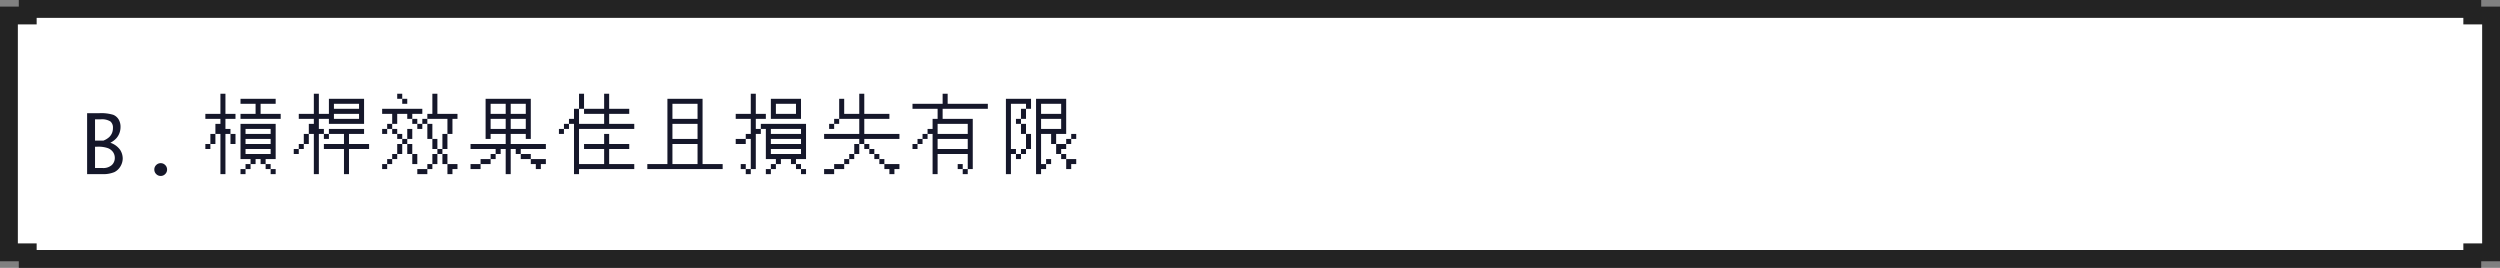 <svg xmlns="http://www.w3.org/2000/svg" width="560" height="60" viewBox="0 0 560 60">
  <rect x="0" y="0" width="560" height="60" fill="#808080" stroke="none"/>
  <g id="g7-b" transform="translate(-3516 -5987)">
    <g id="Path_54340" data-name="Path 54340" transform="translate(3516 5987)" fill="#fff">
      <path d="M 553.789 58 L 6.211 58 L 6.211 56.528 L 4.211 56.528 L 2 56.528 L 2 3.472 L 4.211 3.472 L 6.211 3.472 L 6.211 2 L 553.789 2 L 553.789 3.472 L 555.789 3.472 L 558 3.472 L 558 56.528 L 555.789 56.528 L 553.789 56.528 L 553.789 58 Z" stroke="none"/>
      <path d="M 551.789 56 L 551.789 54.528 L 555.789 54.528 L 556 54.528 L 556 5.472 L 555.789 5.472 L 551.789 5.472 L 551.789 4 L 8.211 4 L 8.211 5.472 L 4.211 5.472 L 4 5.472 L 4 54.528 L 4.211 54.528 L 8.211 54.528 L 8.211 56 L 551.789 56 M 555.789 60 L 4.211 60 L 4.211 58.528 L 5.684341886080801e-14 58.528 L 5.684341886080801e-14 1.472 L 4.211 1.472 L 4.211 3.552713678800501e-15 L 555.789 3.552713678800501e-15 L 555.789 1.472 L 560 1.472 L 560 58.528 L 555.789 58.528 L 555.789 60 L 555.789 60 Z" stroke="none" fill="#232323"/>
    </g>
    <path id="Path_54341" data-name="Path 54341" d="M1.512,0V-13.641H4.175a9.185,9.185,0,0,1,3.212.365A2.553,2.553,0,0,1,8.6-12.2a3.234,3.234,0,0,1,.4,1.626,3.932,3.932,0,0,1-.237,1.367,3.724,3.724,0,0,1-.7,1.178A4.779,4.779,0,0,1,6.715-7.022a4.355,4.355,0,0,1,2.2,1.6,3.635,3.635,0,0,1,.576,1.9A3.5,3.5,0,0,1,9-1.767,3.291,3.291,0,0,1,7.638-.457,6.438,6.438,0,0,1,4.825,0ZM3.287-7.5H5.15a4.143,4.143,0,0,0,1.323-.8A2.773,2.773,0,0,0,7.1-9.224,3,3,0,0,0,7.3-10.354a1.773,1.773,0,0,0-.567-1.441,3.633,3.633,0,0,0-2.21-.475H3.287Zm0,6.135H4.966a2.857,2.857,0,0,0,2.079-.664,2.161,2.161,0,0,0,.672-1.6,2.29,2.29,0,0,0-.369-1.261A2.492,2.492,0,0,0,6.205-5.8a6.444,6.444,0,0,0-2.426-.338H3.287ZM18,.413a1.379,1.379,0,0,1-1.011-.422,1.379,1.379,0,0,1-.422-1.011,1.368,1.368,0,0,1,.426-1.015A1.391,1.391,0,0,1,18-2.452,1.391,1.391,0,0,1,19-2.035a1.368,1.368,0,0,1,.426,1.015,1.379,1.379,0,0,1-.422,1.011A1.379,1.379,0,0,1,18,.413ZM28-18Zm3.375,0H32.5v4.5h2.25v1.125H32.5v2.25h1.125V-9H32.5V0H31.375V-9H30.25v2.25H29.125v1.125H28V-6.75h1.125V-9H30.25v-2.25h1.125v-1.125H28V-13.5h3.375Zm4.5,1.125H43.75v1.125H40.375v2.25h4.5v1.125h-9V-13.5H39.25v-2.25H35.875Zm0,5.625H43.75v7.875H41.5V-2.25H40.375V-3.375H39.25V-2.25H38.125v1.125H37V0H35.875V-1.125H37V-2.25h1.125V-3.375h-2.25ZM37-10.125V-9h5.625v-1.125ZM33.625-9H34.75v2.25H33.625ZM37-7.875V-6.75h5.625V-7.875Zm0,2.25V-4.5h5.625V-5.625ZM41.5-2.25h1.125v1.125H41.5Zm1.125,1.125H43.75V0H42.625ZM47.8-18Zm4.5,0h1.125v4.5h2.25v-3.375H63.55v5.625H55.675v-1.125h-2.25v2.25H54.55V-9H53.425V0H52.3V-9H51.175v2.25H50.05v1.125H48.925V-4.5H47.8V-5.625h1.125V-6.75H50.05V-9h1.125v-2.25H52.3v-1.125H48.925V-13.5H52.3Zm4.5,2.25v1.125h5.625V-15.75Zm0,2.25v1.125h5.625V-13.5Zm-1.125,3.375H63.55V-9H60.175v2.25h4.5v1.125h-4.5V0H59.05V-5.625h-4.5V-6.75h4.5V-9H55.675v1.125H54.55V-9h1.125ZM67.6-18Zm3.375,0H72.1v1.125H70.975Zm7.875,0h1.125v4.5h4.5v1.125H83.35V-9H82.225v3.375H81.1V-4.5H79.975v2.25H78.85v1.125H77.725V0h-2.25V-1.125h2.25V-2.25H78.85V-4.5h1.125V-5.625H81.1V-9h1.125v-3.375h-4.5v1.125H76.6v1.125H75.475V-11.25H76.6v-1.125h1.125V-13.5H78.85ZM72.1-16.875h1.125v1.125H72.1Zm-4.5,2.25h9V-13.5H74.35v1.125H73.225V-13.5h-2.25v2.25H69.85v1.125H68.725V-9H67.6v-1.125h1.125V-11.25H69.85V-13.5H67.6Zm6.75,2.25h1.125v1.125H74.35Zm3.375,1.125H78.85v3.375H77.725ZM69.85-10.125h1.125V-9H69.85Zm3.375,0H74.35v2.25H73.225V-6.75H72.1V-4.5H70.975v1.125H69.85V-2.25H68.725v1.125H67.6V-2.25h1.125V-3.375H69.85V-4.5h1.125V-6.75H72.1V-7.875h1.125ZM70.975-9H72.1v1.125H70.975ZM78.85-7.875h1.125v2.25H78.85ZM73.225-6.75H74.35V-4.5H73.225ZM74.35-4.5h1.125v2.25H74.35Zm6.75,0h1.125v2.25H81.1Zm1.125,2.25h2.25v1.125H83.35V0H82.225ZM87.4-18Zm3.375,1.125H100.9v9H99.775V-9H96.4v2.25h7.875v1.125H98.65V-4.5H97.525V-5.625H96.4V0H95.275V-5.625H94.15V-4.5H93.025v1.125H91.9V-2.25H89.65v1.125H87.4V-2.25h2.25V-3.375H91.9V-4.5h1.125V-5.625H87.4V-6.75h7.875V-9H91.9v1.125H90.775ZM91.9-15.75v2.25h3.375v-2.25Zm4.5,0v2.25h3.375v-2.25Zm-4.5,3.375v2.25h3.375v-2.25Zm4.5,0v2.25h3.375v-2.25ZM98.65-4.5h2.25v1.125H98.65Zm2.25,1.125h3.375V-2.25H103.15v1.125h-1.125V-2.25H100.9ZM107.2-18Zm4.5,0h1.125v3.375H111.7v3.375h5.625V-13.5h-4.5v-1.125h4.5V-18h1.125v3.375h4.5V-13.5h-4.5v2.25h5.625v1.125H111.7V-2.25h5.625V-5.625h-4.5V-6.75h4.5V-9h1.125v2.25h4.5v1.125h-4.5V-2.25h5.625v1.125H111.7V0h-1.125V-11.25H109.45v1.125h-1.125V-9H107.2v-1.125h1.125V-11.25h1.125v-1.125h1.125v-2.25H111.7ZM127-18Zm4.5,1.125h7.875V-2.25h4.5v1.125H127V-2.25h4.5Zm1.125,1.125v3.375h5.625V-15.75Zm0,4.5v3.375h5.625V-11.25Zm0,4.5v4.5h5.625v-4.5ZM146.8-18Zm3.375,0H151.3v4.5h2.25v1.125H151.3v2.25h1.125V-11.25H162.55v7.875H160.3V-2.25h-1.125V-3.375h-2.25V-2.25H155.8v1.125h-1.125V0H153.55V-1.125h1.125V-2.25H155.8V-3.375h-2.25v-6.75h-1.125V-9H151.3v7.875h-1.125V0H149.05V-1.125h1.125v-6.75H149.05V-6.75H146.8V-7.875h2.25V-9h1.125v-3.375H146.8V-13.5h3.375Zm4.5,1.125h6.75v4.5h-6.75ZM155.8-15.75v2.25h4.5v-2.25Zm-1.125,5.625V-9h6.75v-1.125Zm0,2.25V-6.75h6.75V-7.875Zm0,2.25V-4.5h6.75V-5.625Zm-6.75,3.375h1.125v1.125h-1.125Zm12.375,0h1.125v1.125H160.3Zm1.125,1.125h1.125V0h-1.125ZM166.6-18Zm7.875,0H175.6v4.5h5.625v1.125H175.6V-9h7.875v1.125H175.6V-6.75h-1.125V-4.5H173.35v1.125h-1.125V-2.25H171.1v1.125h-2.25V0H166.6V-1.125h2.25V-2.25h2.25V-3.375h1.125V-4.5h1.125V-6.75h1.125V-7.875H166.6V-9h7.875v-3.375h-4.5v1.125H168.85v1.125h-1.125V-11.25h1.125v-1.125h1.125v-4.5H171.1V-13.5h3.375ZM175.6-6.75h1.125v1.125H175.6Zm1.125,1.125h1.125V-4.5h-1.125ZM177.85-4.5h1.125v1.125H177.85Zm1.125,1.125H180.1V-2.25h-1.125ZM180.1-2.25h3.375v1.125H182.35V0h-1.125V-1.125H180.1ZM186.4-18Zm6.75,0h1.125v2.25h9v1.125H193.15v2.25h6.75v11.25h-1.125V0H197.65V-1.125h1.125V-4.5h-6.75V0H190.9V-9h-1.125v1.125H188.65V-6.75h-1.125v1.125H186.4V-6.75h1.125V-7.875h1.125V-9h1.125v-1.125H190.9v-2.25h1.125v-2.25H186.4V-15.75h6.75Zm-1.125,6.75V-9h6.75v-2.25Zm0,3.375v2.25h6.75v-2.25Zm4.5,5.625h1.125v1.125h-1.125ZM206.2-18Zm1.125,1.125h5.625v2.25h-1.125v2.25H210.7v1.125h-1.125v-1.125H210.7v-2.25h1.125V-15.75H208.45V-5.625h1.125V-4.5H208.45V0h-1.125Zm6.75,0h6.75V-9h-2.25v2.25H217.45V-9H215.2v6.75h1.125V-3.375h1.125V-2.25h-1.125v1.125H215.2V0h-1.125ZM215.2-15.75v2.25h4.5v-2.25Zm0,3.375v2.25h4.5v-2.25Zm-4.5,1.125h1.125V-9H210.7ZM211.825-9h1.125v3.375h-1.125V-4.5H210.7v1.125h-1.125V-4.5H210.7V-5.625h1.125ZM221.95-9h1.125v1.125H221.95V-6.75h-1.125v1.125H219.7V-4.5h-1.125V-6.75h2.25V-7.875h1.125ZM219.7-4.5h1.125v1.125H219.7Zm1.125,1.125h2.25V-2.25H221.95v1.125h-1.125Z" transform="translate(3534 6026)" fill="#15172a"/>
  </g>
</svg>
